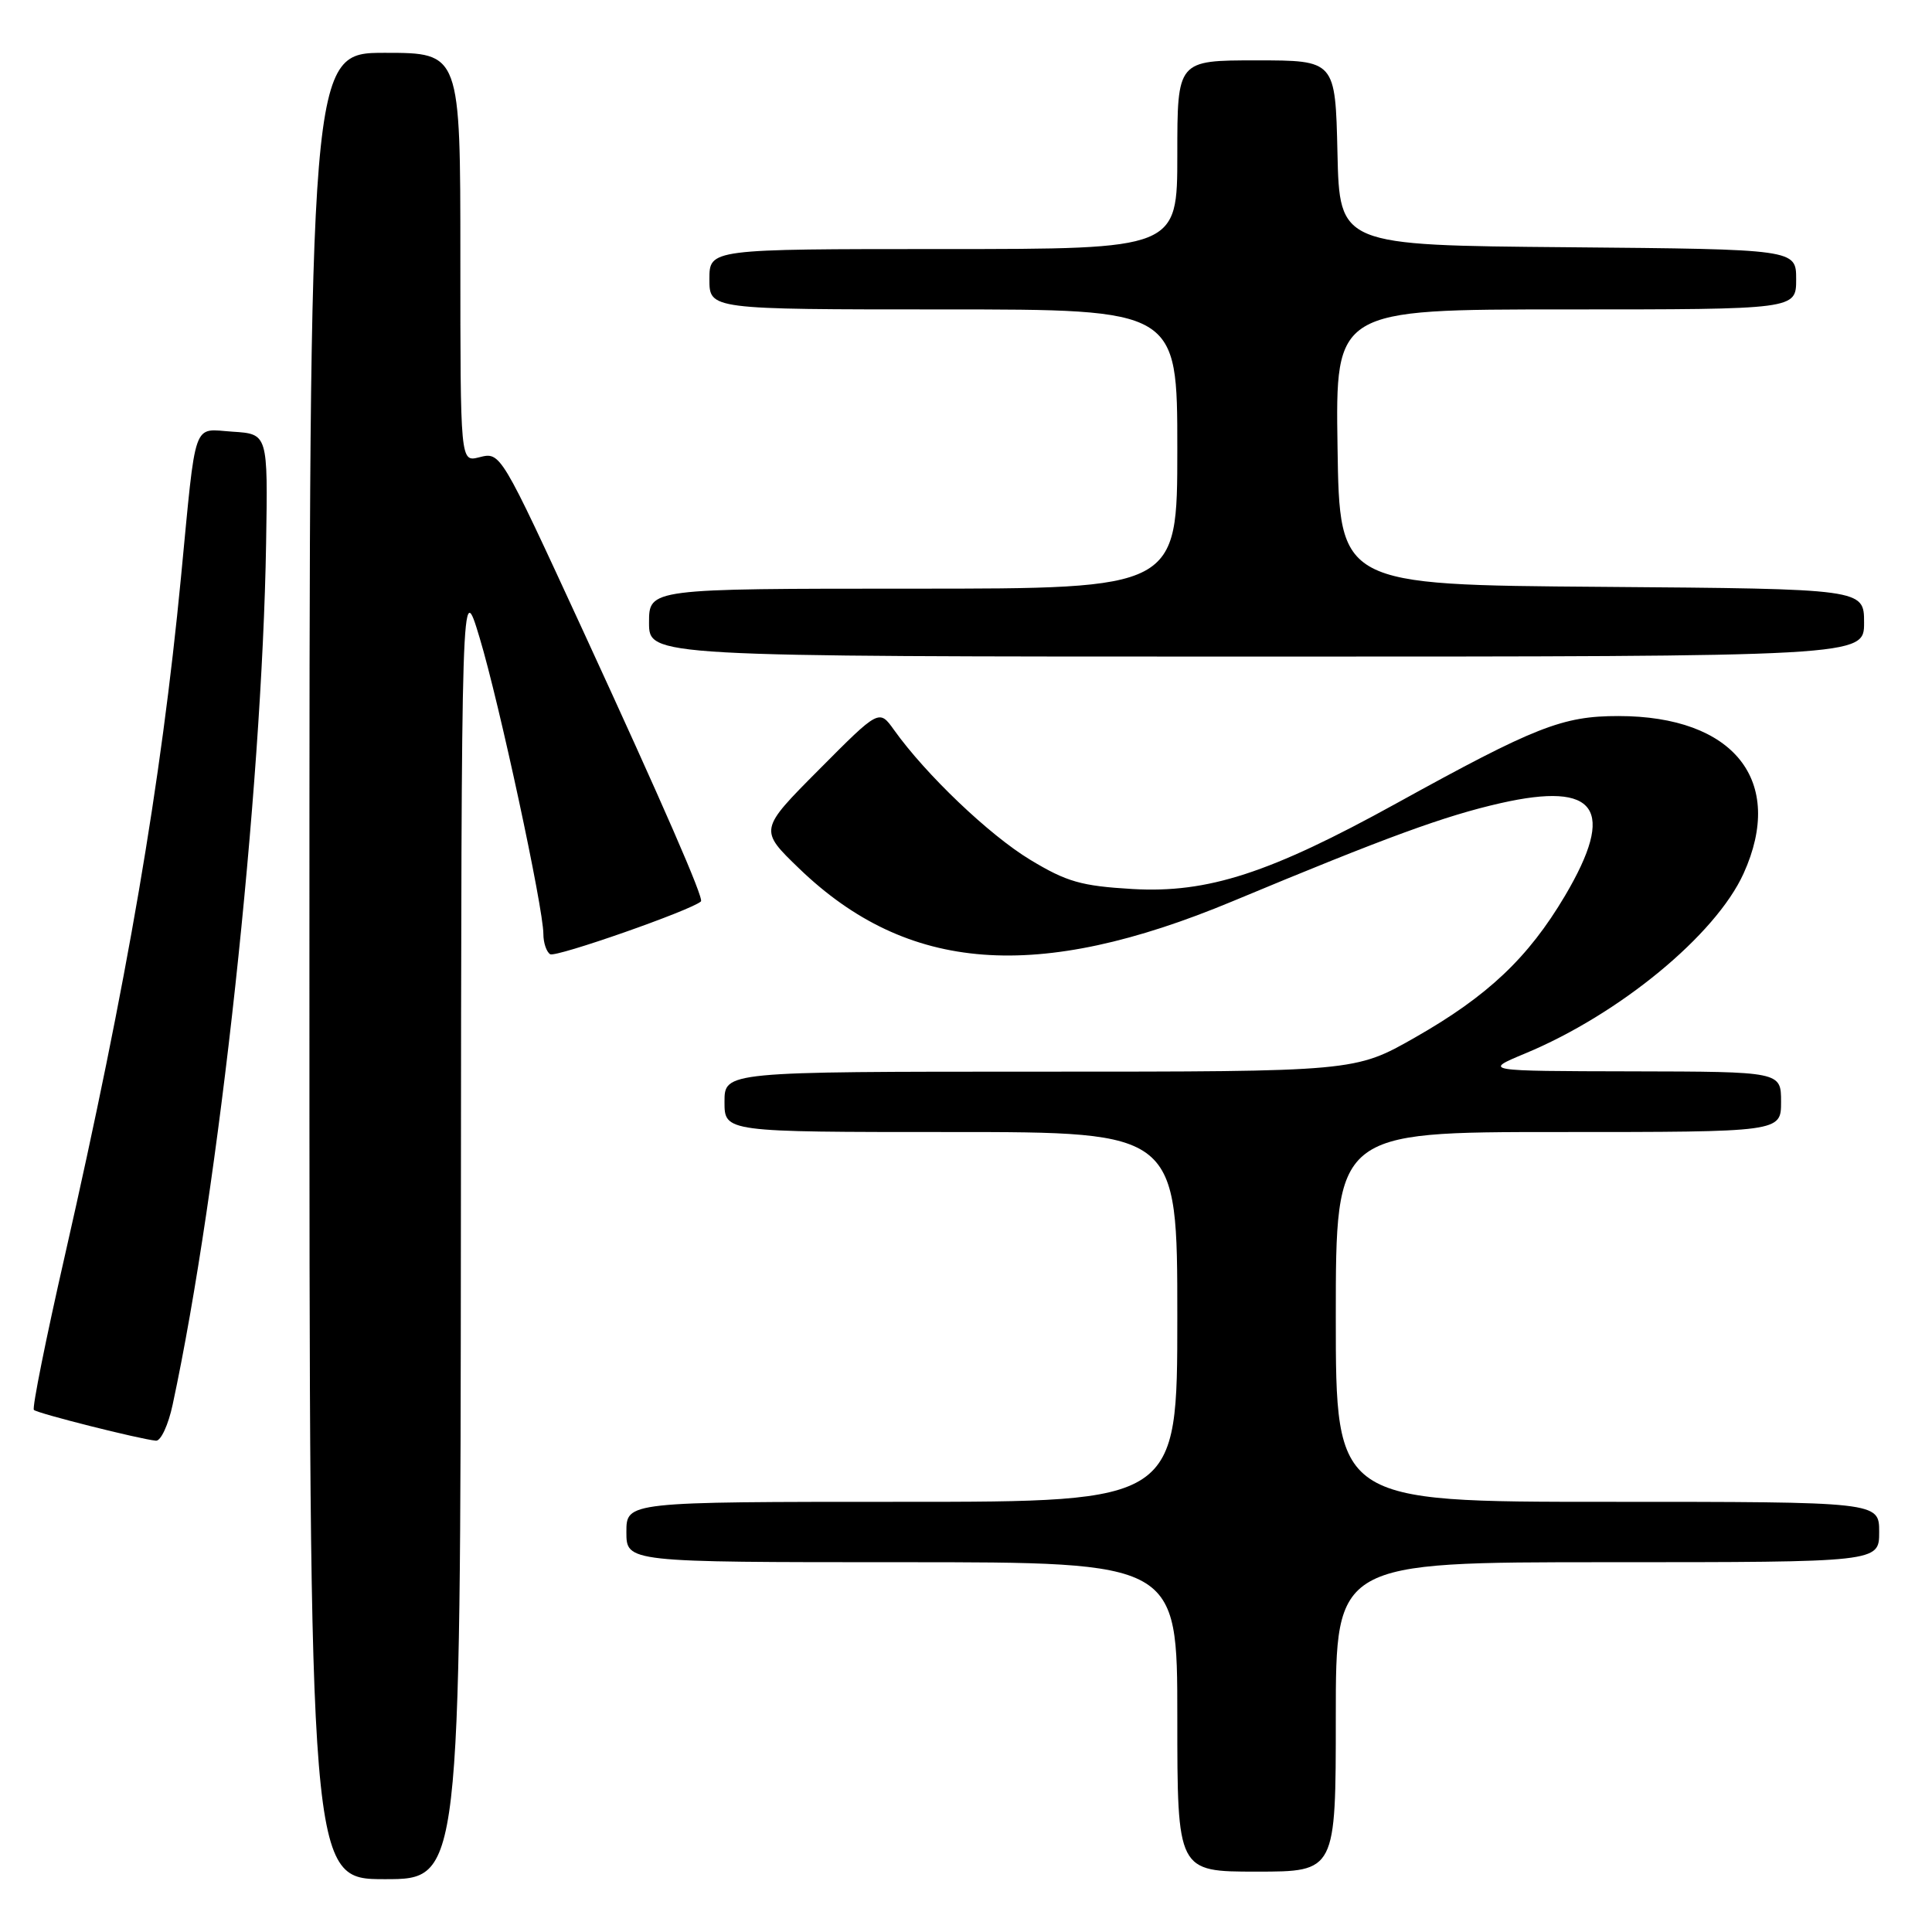 <?xml version="1.0" encoding="UTF-8" standalone="no"?>
<!DOCTYPE svg PUBLIC "-//W3C//DTD SVG 1.1//EN" "http://www.w3.org/Graphics/SVG/1.1/DTD/svg11.dtd" >
<svg xmlns="http://www.w3.org/2000/svg" xmlns:xlink="http://www.w3.org/1999/xlink" version="1.1" viewBox="0 0 256 256">
 <g >
 <path fill="currentColor"
d=" M 61.07 162.75 C 61.14 76.50 61.14 76.50 63.55 84.50 C 66.15 93.12 72.00 120.29 72.00 123.76 C 72.00 124.93 72.41 126.13 72.90 126.44 C 73.65 126.90 91.67 120.59 92.88 119.44 C 93.29 119.05 87.89 106.67 77.22 83.50 C 66.26 59.74 66.35 59.87 63.47 60.60 C 61.00 61.22 61.00 61.22 61.00 34.11 C 61.00 7.00 61.00 7.00 51.00 7.00 C 41.00 7.00 41.00 7.00 41.00 128.00 C 41.00 249.00 41.00 249.00 51.00 249.00 C 61.00 249.00 61.00 249.00 61.07 162.75 Z  M 177.00 227.50 C 177.00 207.00 177.00 207.00 213.00 207.00 C 249.00 207.00 249.00 207.00 249.00 203.00 C 249.00 199.00 249.00 199.00 213.00 199.00 C 177.00 199.00 177.00 199.00 177.00 174.50 C 177.00 150.00 177.00 150.00 206.50 150.00 C 236.00 150.00 236.00 150.00 236.00 146.00 C 236.00 142.00 236.00 142.00 216.25 141.96 C 196.50 141.92 196.50 141.92 202.09 139.59 C 214.58 134.40 227.33 123.89 231.03 115.75 C 236.60 103.47 229.77 94.88 214.44 94.88 C 207.04 94.88 203.46 96.28 185.03 106.45 C 168.25 115.71 160.04 118.37 150.08 117.80 C 143.28 117.40 141.36 116.86 136.50 113.92 C 131.09 110.65 122.67 102.62 118.47 96.73 C 116.49 93.96 116.49 93.96 108.54 101.96 C 100.58 109.96 100.58 109.96 105.89 115.08 C 120.25 128.92 137.42 130.22 163.33 119.42 C 183.79 110.89 191.44 108.10 198.84 106.42 C 211.62 103.53 214.17 107.19 207.36 118.71 C 202.50 126.91 197.14 131.98 187.52 137.46 C 179.55 142.00 179.55 142.00 137.77 142.00 C 96.00 142.00 96.00 142.00 96.00 146.00 C 96.00 150.00 96.00 150.00 126.00 150.00 C 156.00 150.00 156.00 150.00 156.00 174.50 C 156.00 199.00 156.00 199.00 119.50 199.00 C 83.00 199.00 83.00 199.00 83.00 203.00 C 83.00 207.00 83.00 207.00 119.50 207.00 C 156.00 207.00 156.00 207.00 156.00 227.50 C 156.00 248.00 156.00 248.00 166.50 248.00 C 177.00 248.00 177.00 248.00 177.00 227.50 Z  M 22.88 186.11 C 29.03 157.47 34.72 104.96 35.26 72.00 C 35.50 57.50 35.50 57.50 30.82 57.20 C 25.45 56.85 26.03 55.21 23.98 76.50 C 21.35 103.81 16.85 130.08 8.58 166.44 C 6.08 177.40 4.24 186.57 4.49 186.82 C 4.94 187.28 18.57 190.71 20.67 190.90 C 21.31 190.95 22.31 188.80 22.88 186.11 Z  M 247.00 82.51 C 247.00 78.03 247.00 78.03 212.25 77.76 C 177.50 77.50 177.50 77.50 177.23 59.25 C 176.95 41.00 176.95 41.00 207.48 41.00 C 238.00 41.00 238.00 41.00 238.00 37.01 C 238.00 33.03 238.00 33.03 207.75 32.76 C 177.50 32.50 177.50 32.50 177.22 20.25 C 176.94 8.00 176.94 8.00 166.47 8.00 C 156.00 8.00 156.00 8.00 156.00 20.50 C 156.00 33.00 156.00 33.00 125.00 33.00 C 94.00 33.00 94.00 33.00 94.00 37.00 C 94.00 41.00 94.00 41.00 125.00 41.00 C 156.00 41.00 156.00 41.00 156.00 59.50 C 156.00 78.00 156.00 78.00 121.00 78.00 C 86.00 78.00 86.00 78.00 86.00 82.50 C 86.00 87.00 86.00 87.00 166.50 87.00 C 247.00 87.00 247.00 87.00 247.00 82.51 Z "/>
</g>
</svg>